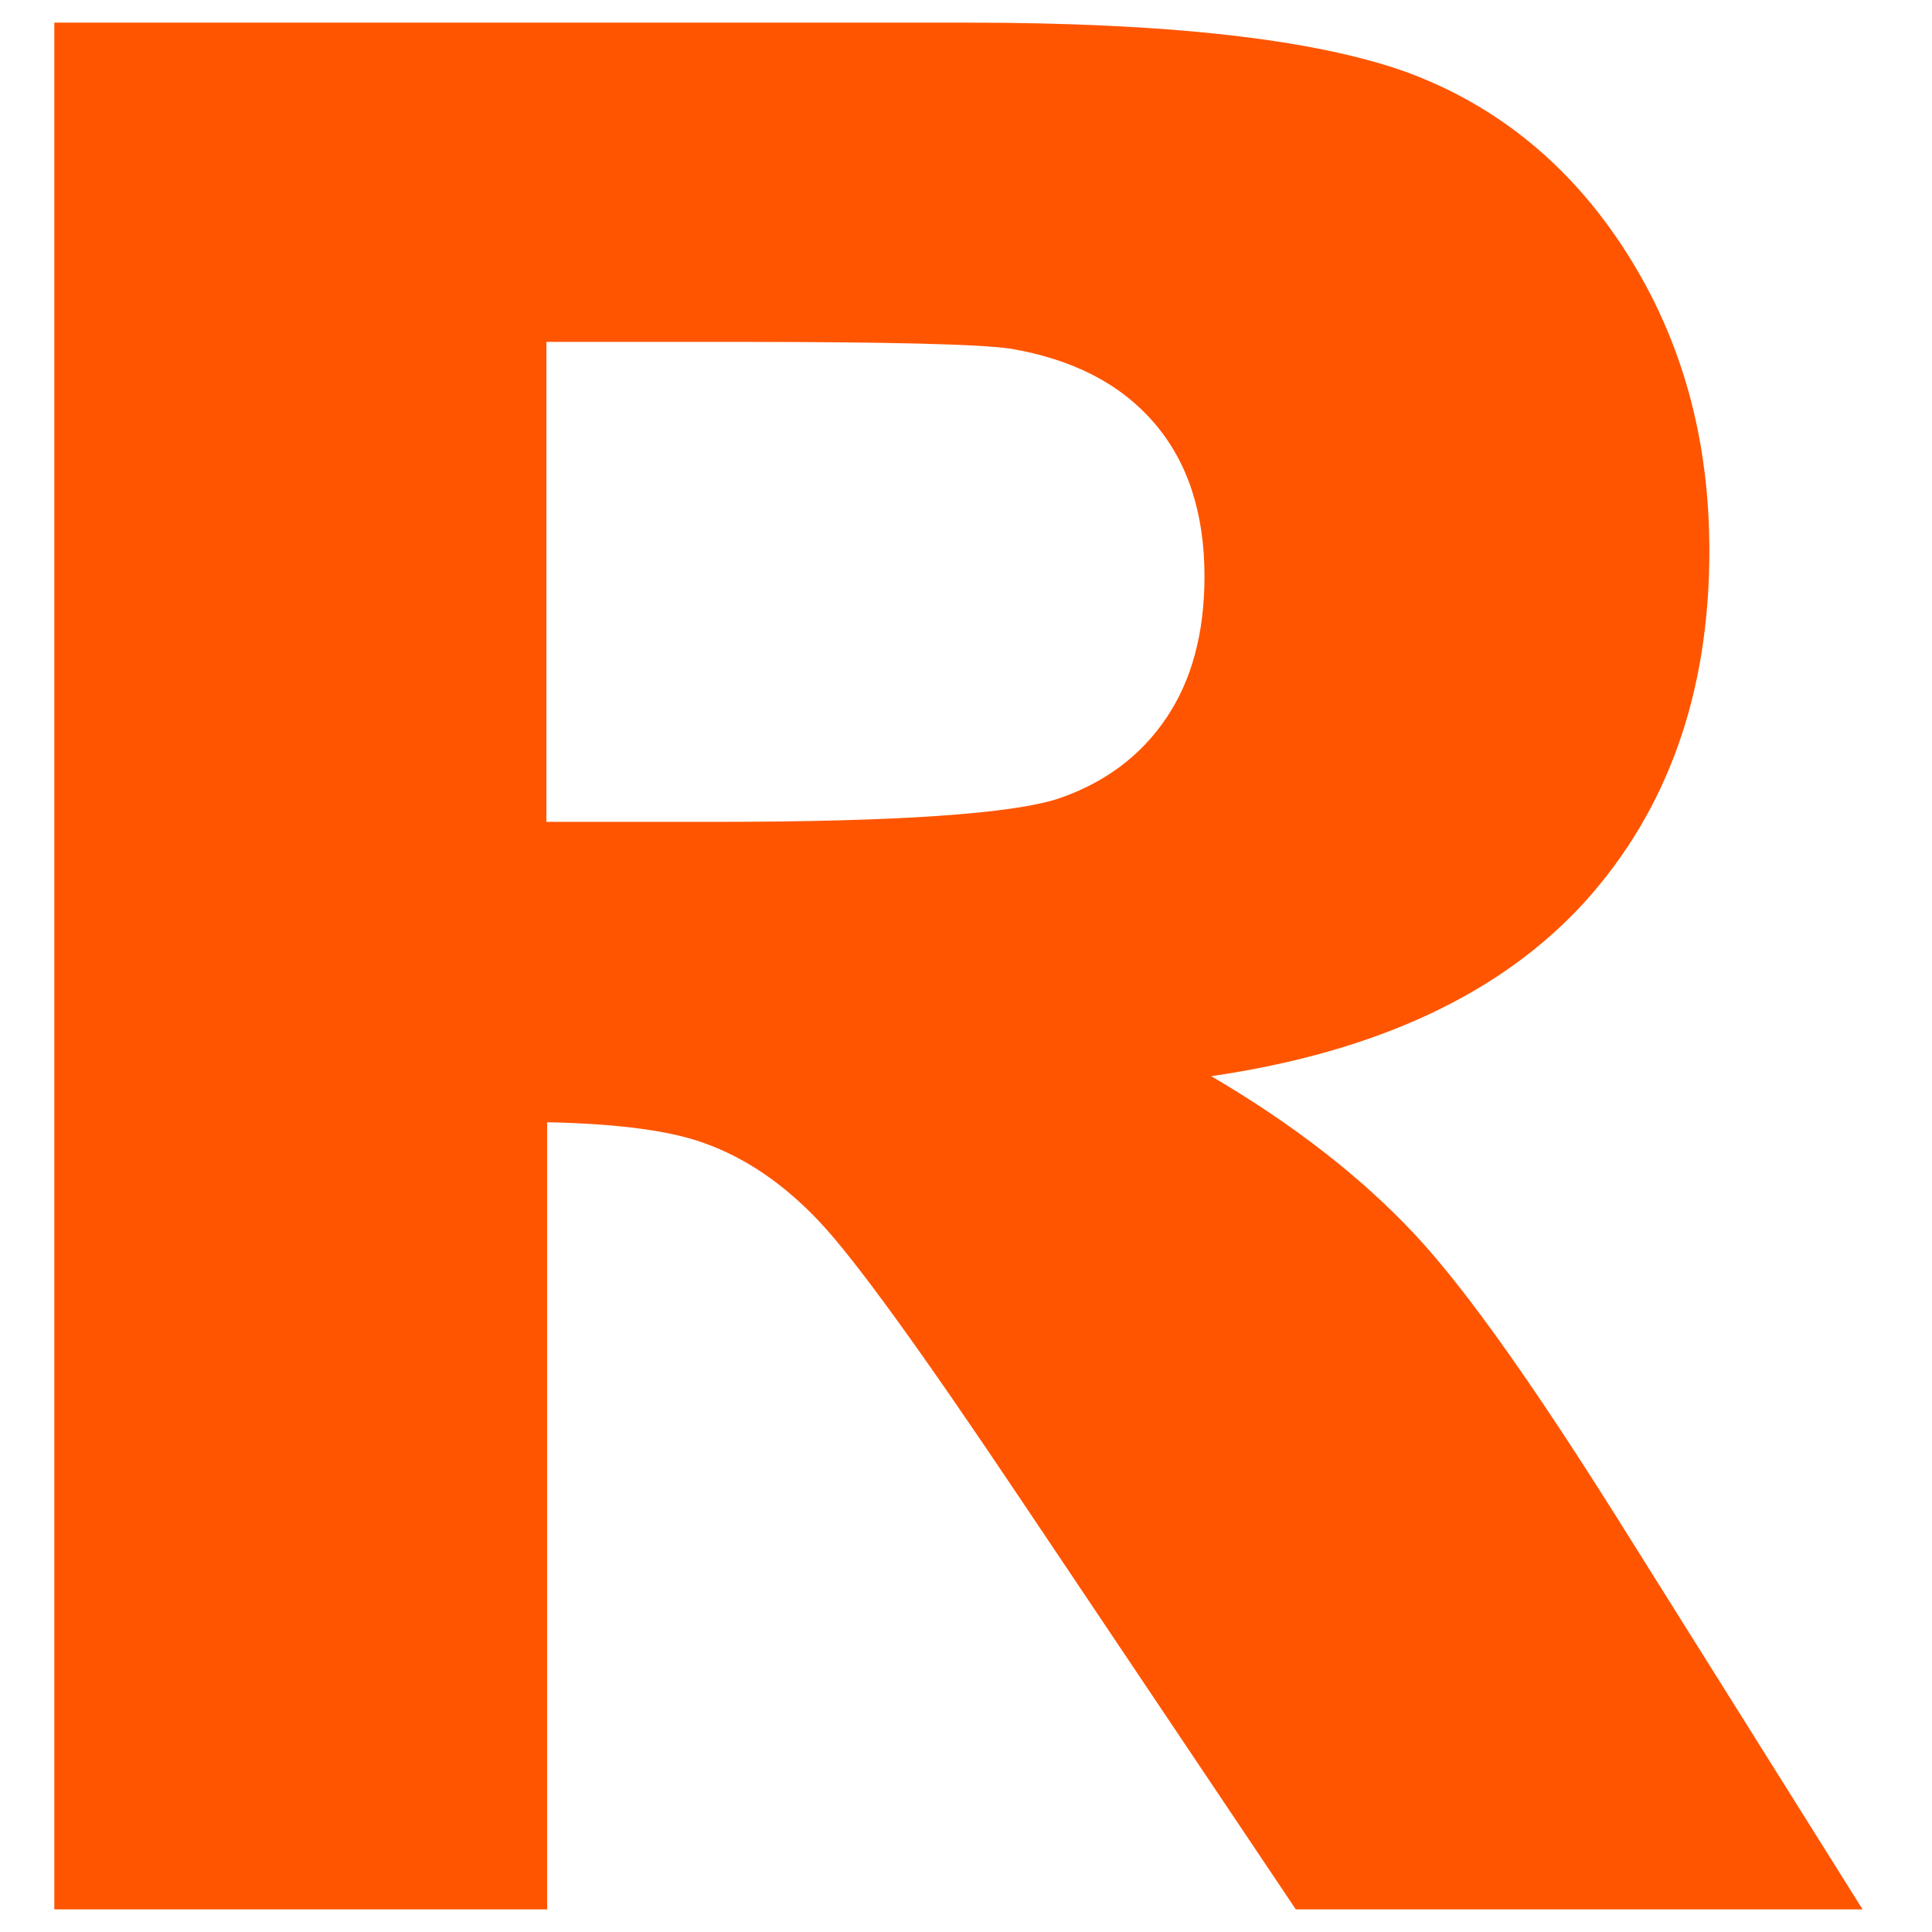 <?xml version="1.0" encoding="utf-8"?>
<!-- Generator: Adobe Illustrator 22.1.0, SVG Export Plug-In . SVG Version: 6.00 Build 0)  -->
<svg version="1.1" id="Layer_1" xmlns="http://www.w3.org/2000/svg" xmlns:xlink="http://www.w3.org/1999/xlink" x="0px" y="0px"
	 viewBox="0 0 256 256" style="enable-background:new 0 0 256 256;" xml:space="preserve">
<path style="fill:#FF5500;" d="M216.2,204.2c-12.1-19.4-21.6-33-28.7-40.6c-7.1-7.6-16.1-14.6-27-21c21.9-3.2,38.4-10.9,49.5-23.1
	c11-12.2,16.5-27.7,16.5-46.5c0-14.8-3.6-27.9-10.9-39.4c-7.3-11.5-17-19.5-29.1-24C174.3,5.2,154.9,3,128.2,3h-14.8H22H7.2v250H22
	h35.7h14.8V148.7c9.3,0.2,16.3,1.1,20.9,2.8c5.3,1.9,10.4,5.3,15.2,10.4c4.8,5.1,13.6,17.3,26.6,36.7l36.5,54.4h14.8H232h14.8
	L216.2,204.2z M97.1,45.3c20.5,0,32.7,0.3,36.8,0.9c8.2,1.4,14.5,4.6,19,9.8c4.5,5.2,6.7,12,6.7,20.4c0,7.5-1.7,13.8-5.1,18.8
	c-3.4,5-8.1,8.5-14.2,10.6c-6,2-21.1,3.1-45.4,3.1H72.4V45.3H97.1z"/>
</svg>
